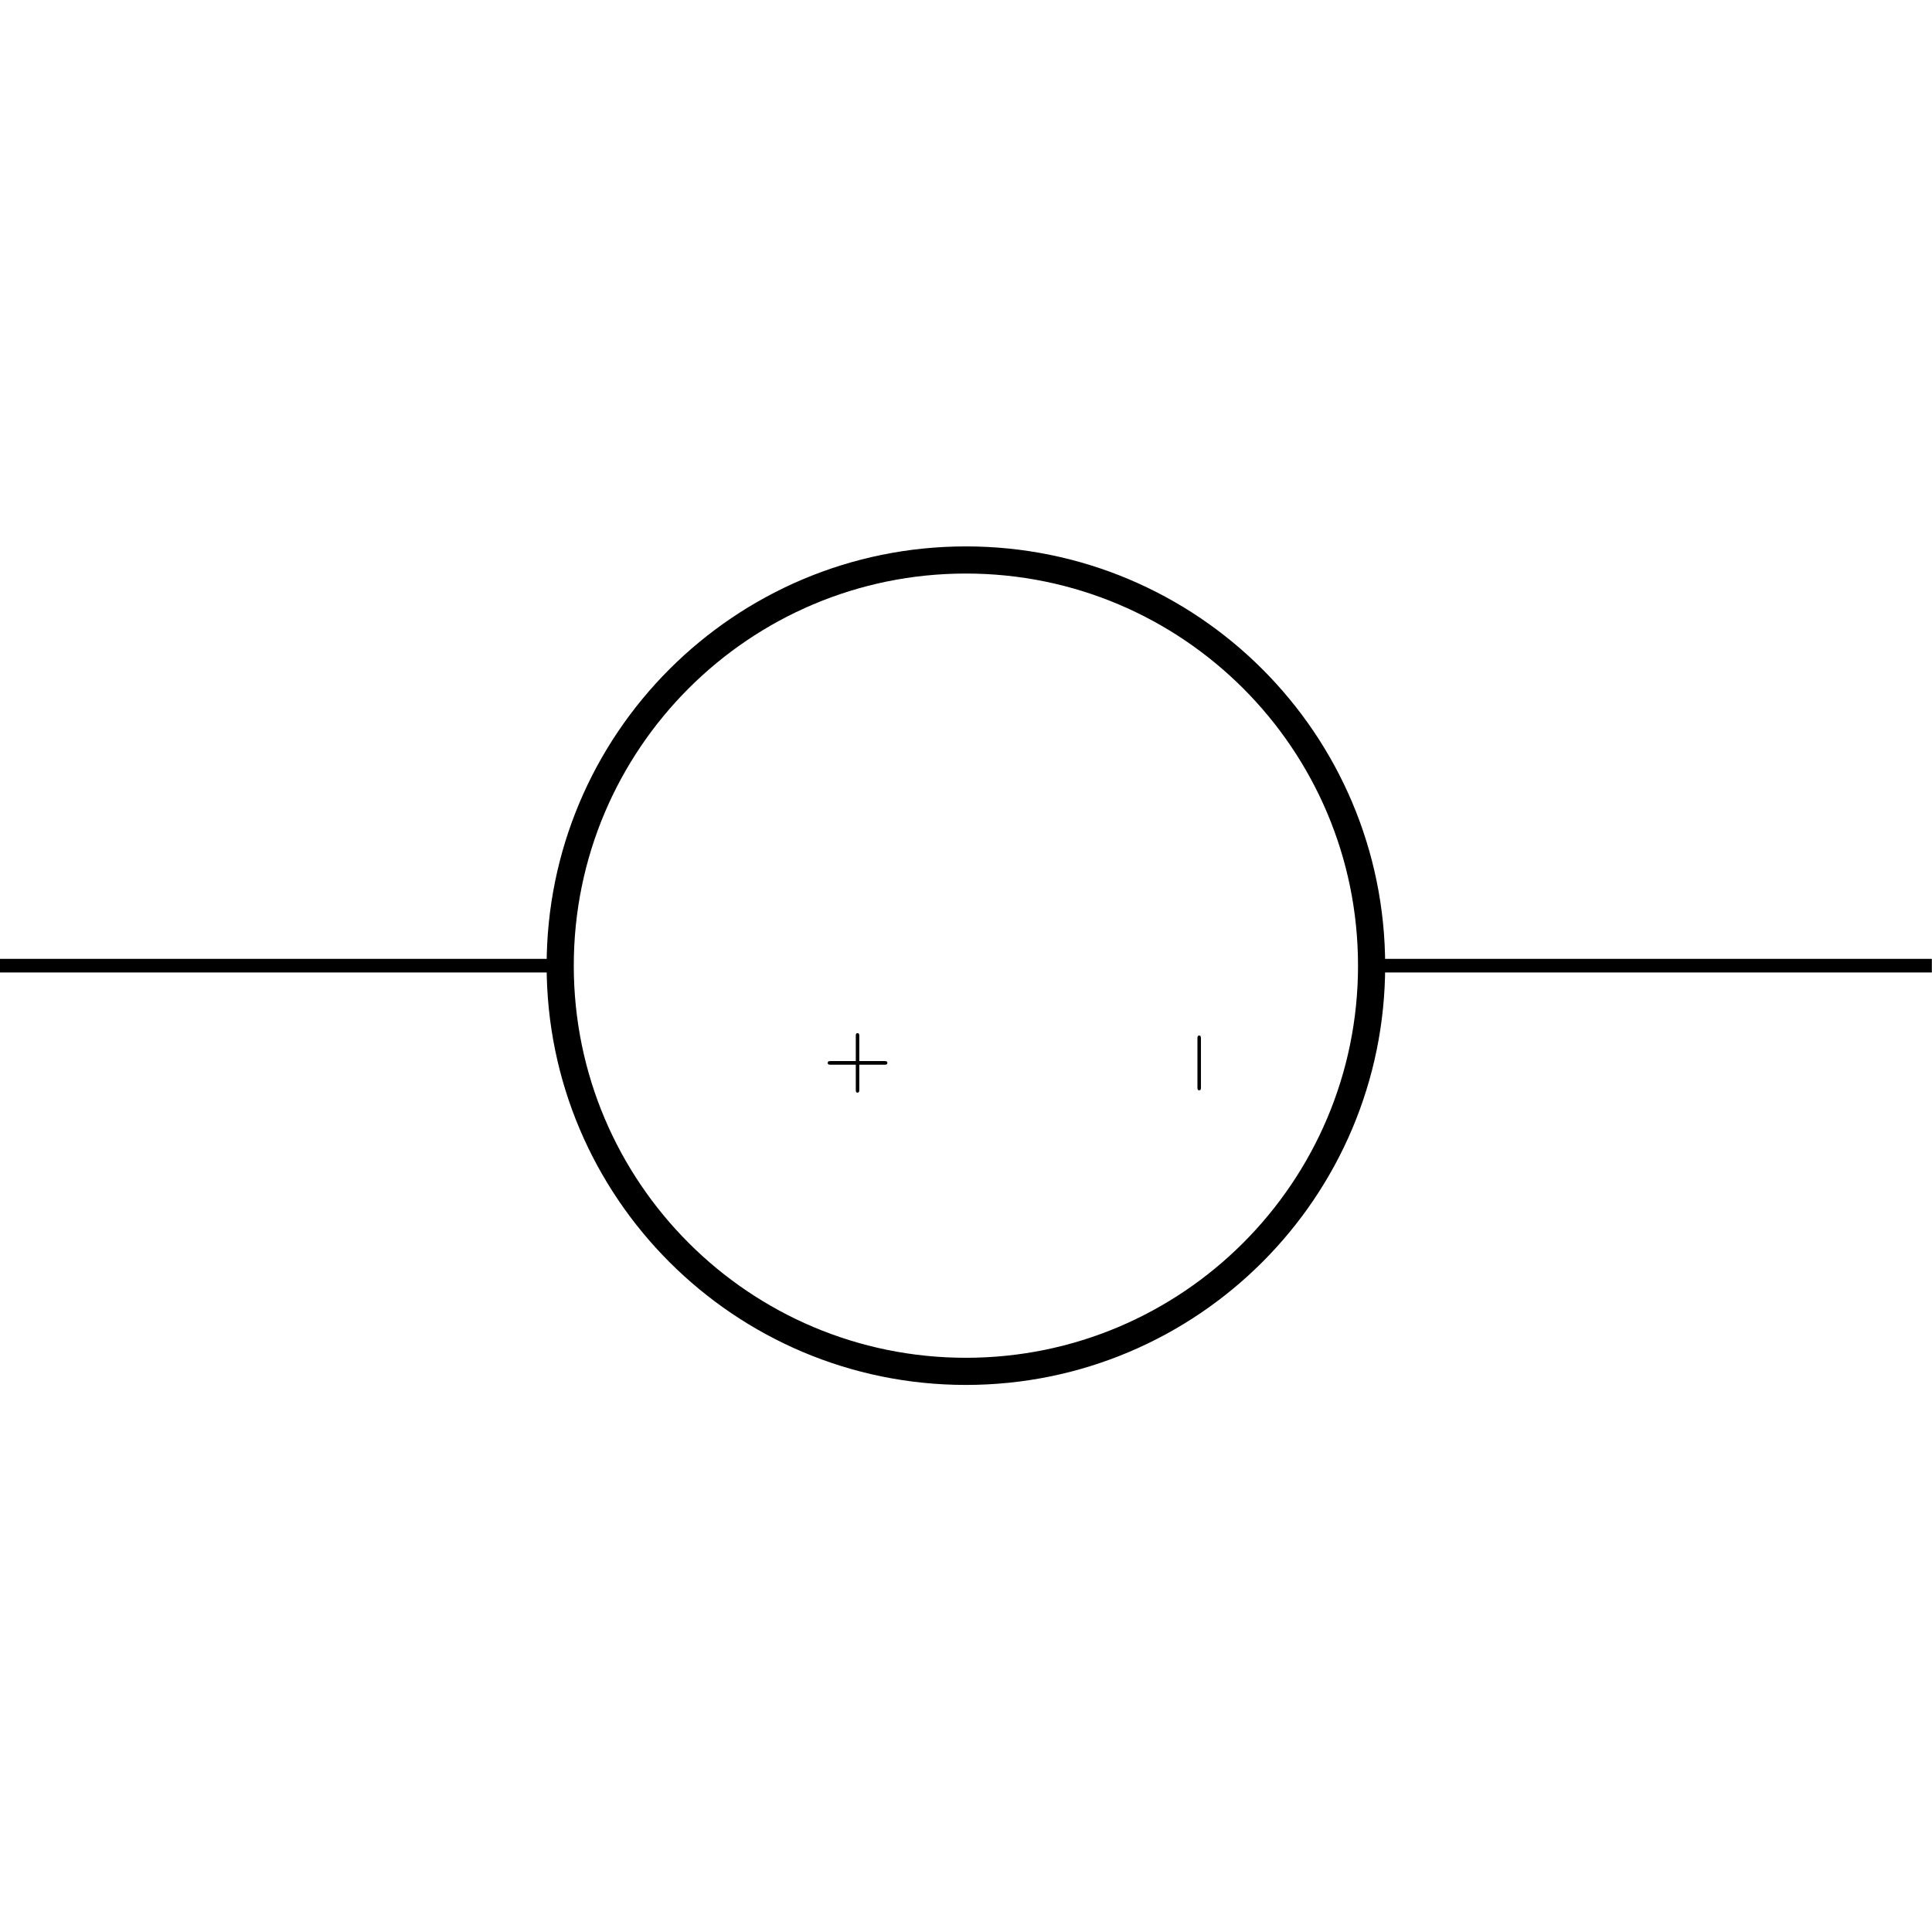 <?xml version="1.0" encoding="UTF-8" standalone="no"?>
<!-- Created with Inkscape (http://www.inkscape.org/) -->

<svg
   xmlns:dc="http://purl.org/dc/elements/1.1/"
   xmlns:cc="http://creativecommons.org/ns#"
   xmlns:rdf="http://www.w3.org/1999/02/22-rdf-syntax-ns#"
   xmlns:svg="http://www.w3.org/2000/svg"
   xmlns="http://www.w3.org/2000/svg"
   xmlns:sodipodi="http://sodipodi.sourceforge.net/DTD/sodipodi-0.dtd"
   xmlns:inkscape="http://www.inkscape.org/namespaces/inkscape"
   width="300"
   height="300"
   viewBox="0 0 300 300"
   id="svg93521"
   version="1.1"
   inkscape:version="0.91 r13725"
   sodipodi:docname="american_voltage_source.svg">
  <title
     id="title183454">CircuiTikZ</title>
  <defs
     id="defs93523" />
  <sodipodi:namedview
     id="base"
     pagecolor="#ffffff"
     bordercolor="#666666"
     borderopacity="1.0"
     inkscape:pageopacity="0.0"
     inkscape:pageshadow="2"
     inkscape:zoom="0.98994949"
     inkscape:cx="8.8056722"
     inkscape:cy="178.40832"
     inkscape:document-units="px"
     inkscape:current-layer="layer1"
     showgrid="false"
     units="px"
     inkscape:window-width="1920"
     inkscape:window-height="1016"
     inkscape:window-x="0"
     inkscape:window-y="27"
     inkscape:window-maximized="1"
     showguides="false" />
  <g
     inkscape:label="Capa 1"
     inkscape:groupmode="layer"
     id="layer1"
     transform="translate(0,-752.362)">
    <g
       id="layer1-5"
       inkscape:label="Layer 1"
       transform="matrix(14.999,0,0,14.999,-621.039,-1137.284)">
      <path
         style="fill:none;stroke:#000000;stroke-width:0.141;stroke-linecap:butt;stroke-linejoin:miter;stroke-miterlimit:10;stroke-opacity:1"
         d="m 41.404,135.982 0.07,0 m -0.07,0 5.8,0 m 8.401,0 5.8,0 m -0.07,0 0.07,0"
         id="path766"
         inkscape:connector-curvature="0" />
      <path
         style="fill:none;stroke:#000000;stroke-width:0.281;stroke-linecap:butt;stroke-linejoin:miter;stroke-miterlimit:10;stroke-opacity:1"
         d="m 51.405,131.782 c -2.319,0 -4.2,1.88 -4.2,4.2 0,2.319 1.881,4.2 4.2,4.2 2.319,0 4.2,-1.881 4.2,-4.2 0,-2.321 -1.881,-4.2 -4.2,-4.2 z m 0,0"
         id="path768"
         inkscape:connector-curvature="0" />
      <g
         transform="matrix(0.093,0,0,0.093,54.052,137.349)"
         style="fill:#000000;fill-opacity:1"
         id="use770">
        <path
           style="stroke:none"
           d="m -2.297,-6.562 c 0,-0.172 0,-0.359 -0.203,-0.359 -0.188,0 -0.188,0.188 -0.188,0.359 l 0,5.391 c 0,0.172 0,0.344 0.188,0.344 0.203,0 0.203,-0.172 0.203,-0.344 z m 0,0"
           id="path11799"
           inkscape:connector-curvature="0" />
      </g>
      <g
         transform="matrix(0.093,0,0,0.093,50.515,137.349)"
         style="fill:#000000;fill-opacity:1"
         id="use774">
        <path
           style="stroke:none"
           d="m -2.297,-4.078 0,-2.781 c 0,-0.141 0,-0.328 -0.203,-0.328 -0.188,0 -0.188,0.188 -0.188,0.328 l 0,2.781 -2.797,0 c -0.141,0 -0.328,0 -0.328,0.203 0,0.203 0.188,0.203 0.328,0.203 l 2.797,0 0,2.781 c 0,0.141 0,0.328 0.188,0.328 0.203,0 0.203,-0.188 0.203,-0.328 l 0,-2.781 2.797,0 c 0.141,0 0.328,0 0.328,-0.203 0,-0.203 -0.188,-0.203 -0.328,-0.203 z m 0,0"
           id="path11795"
           inkscape:connector-curvature="0" />
      </g>
    </g>
  </g>
</svg>
